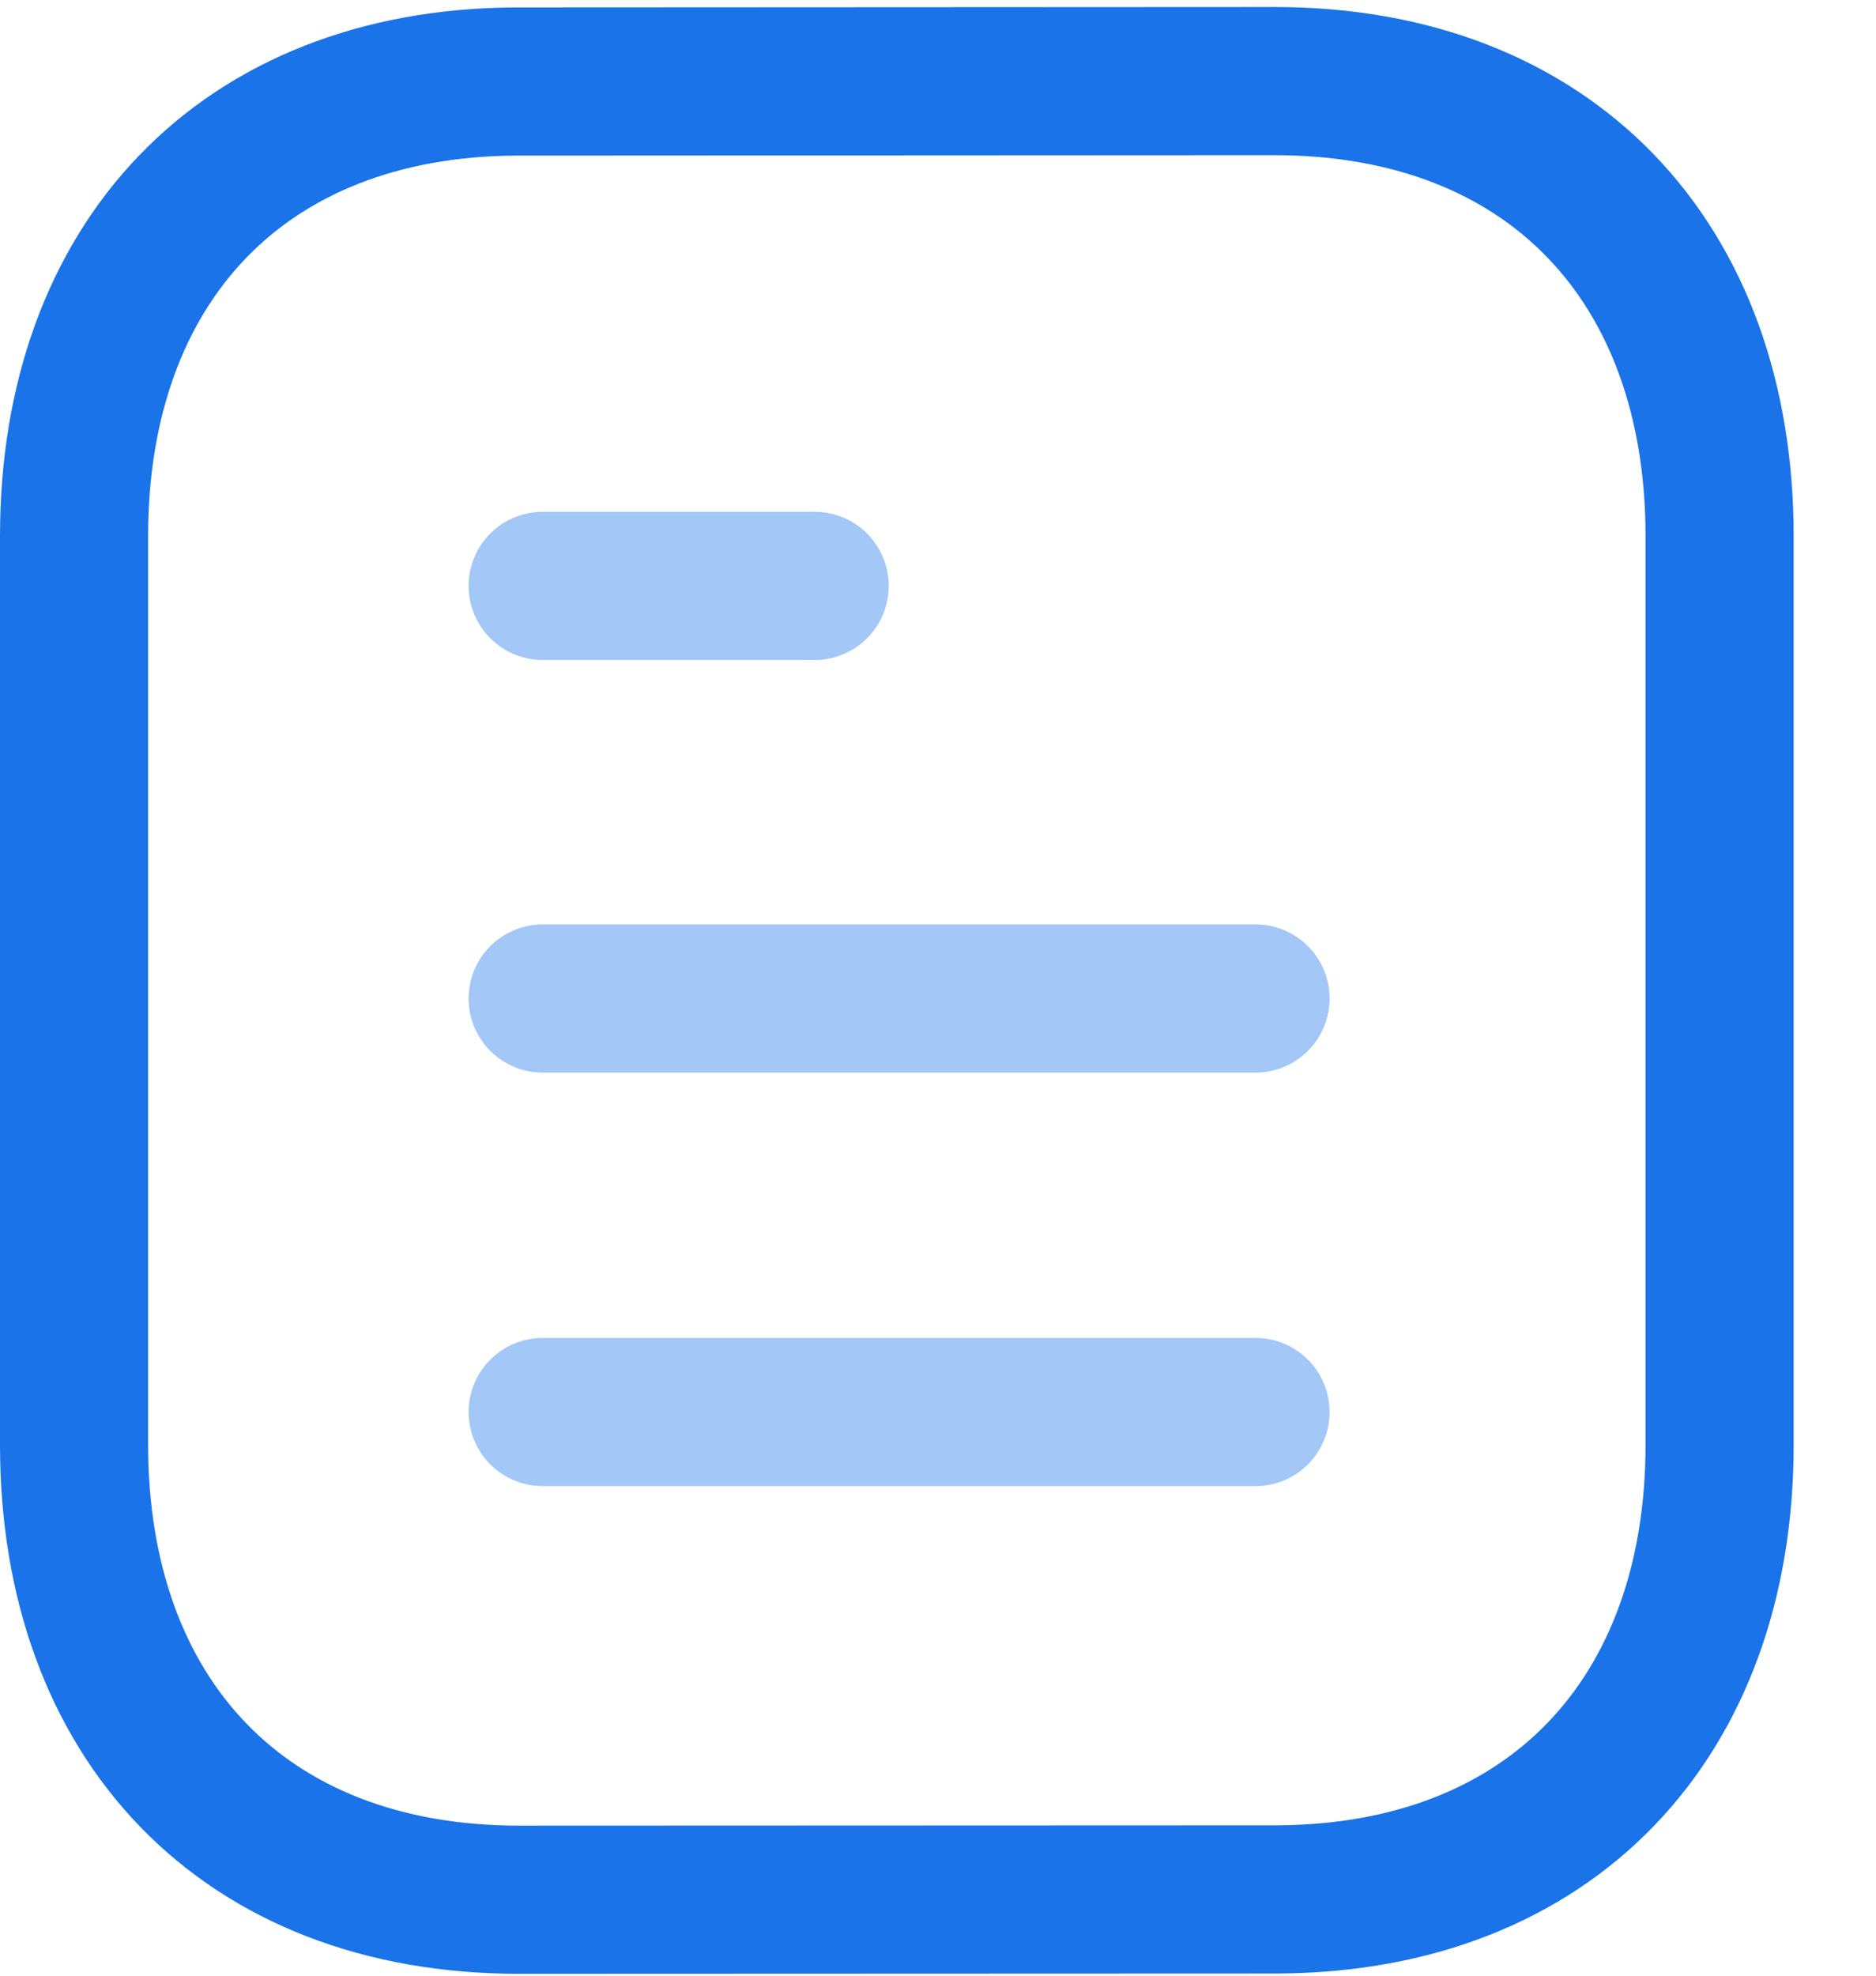 <svg width="19" height="20" viewBox="0 0 19 20" fill="none" xmlns="http://www.w3.org/2000/svg">
<g id="Document">
<path id="Stroke 1" opacity="0.4" d="M12.716 14.294H5.496" stroke="#1A73E8" stroke-width="1.5" stroke-linecap="round" stroke-linejoin="round"/>
<path id="Stroke 2" opacity="0.4" d="M12.716 10.108H5.496" stroke="#1A73E8" stroke-width="1.5" stroke-linecap="round" stroke-linejoin="round"/>
<path id="Stroke 3" opacity="0.4" d="M8.251 5.931H5.496" stroke="#1A73E8" stroke-width="1.5" stroke-linecap="round" stroke-linejoin="round"/>
<path id="Stroke 4" fill-rule="evenodd" clip-rule="evenodd" d="M12.909 0.821C12.909 0.821 5.231 0.825 5.219 0.825C2.459 0.842 0.75 2.658 0.75 5.428V14.624C0.75 17.408 2.472 19.231 5.256 19.231C5.256 19.231 12.932 19.228 12.945 19.228C15.706 19.211 17.416 17.394 17.416 14.624V5.428C17.416 2.644 15.693 0.821 12.909 0.821Z" stroke="#1A73E8" stroke-width="1.5" stroke-linecap="round" stroke-linejoin="round"/>
</g>
</svg>
